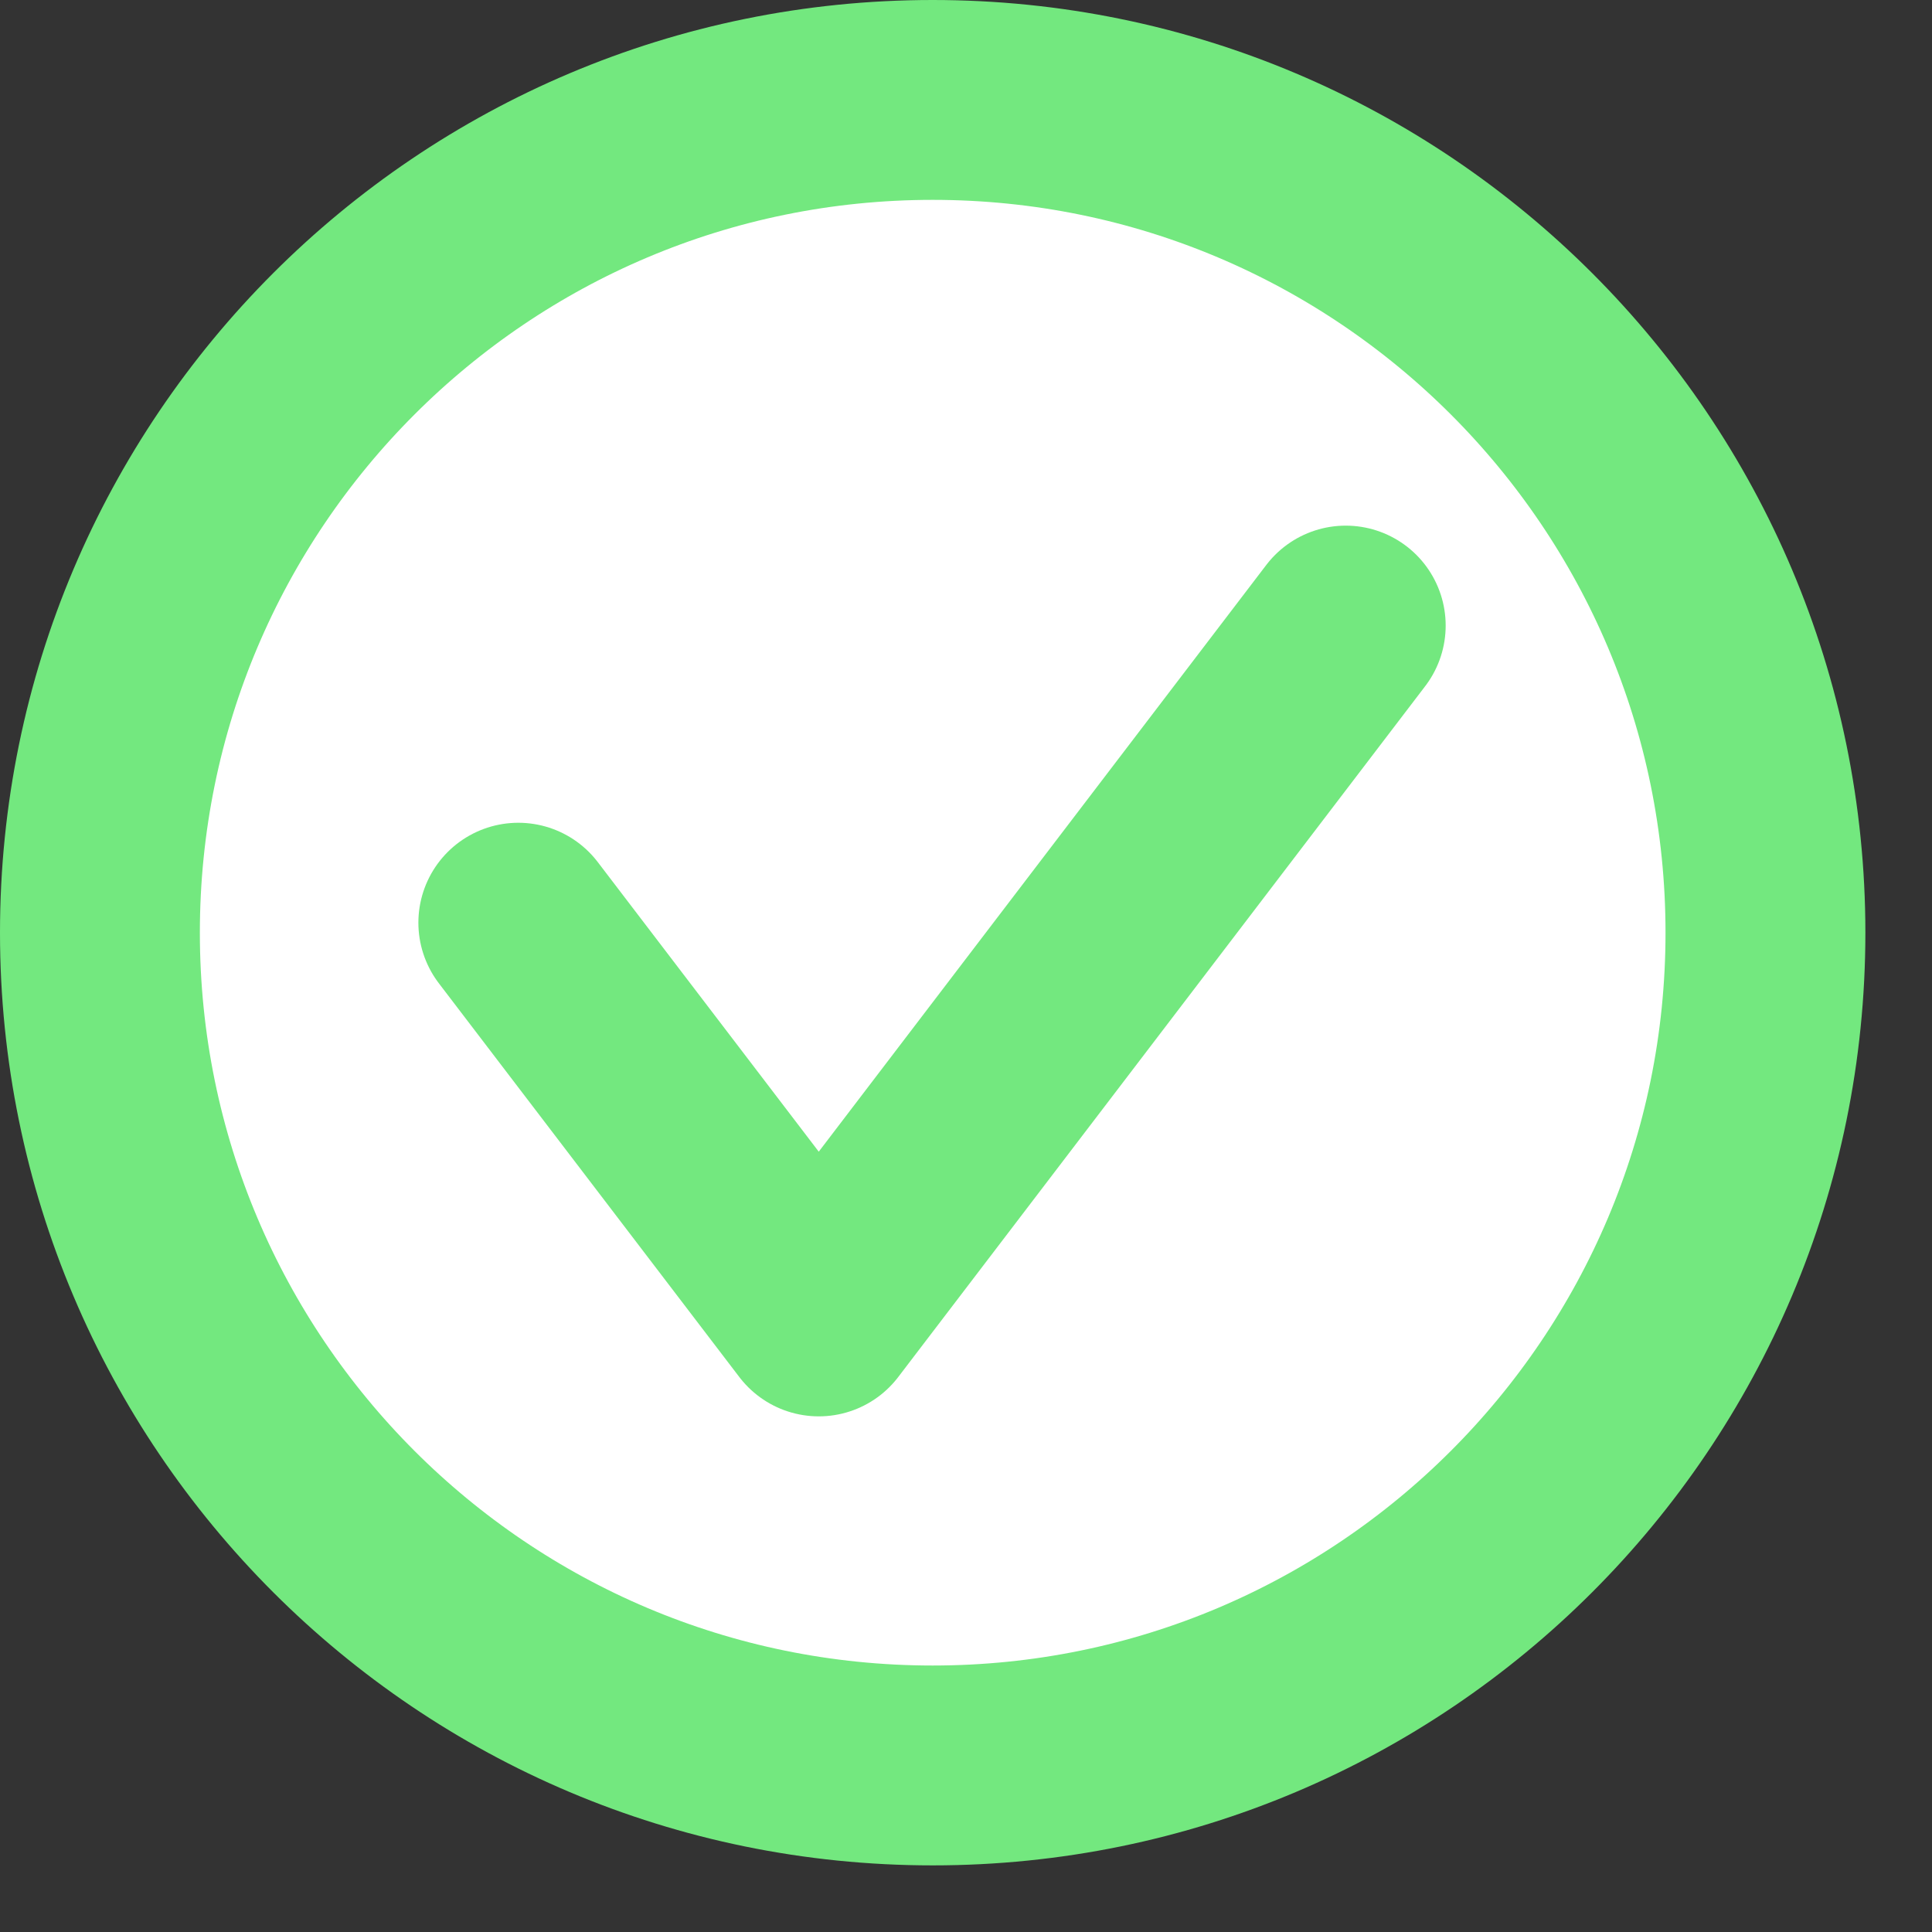 <svg width="29" height="29" viewBox="0 0 29 29" fill="none" xmlns="http://www.w3.org/2000/svg">
<rect x="0" y="0" width="29" height="29" fill="#333333" stroke="none"/>
<path d="M14 26.5C20.904 26.5 26.5 20.904 26.5 14C26.5 7.096 20.904 1.5 14 1.5C7.096 1.5 1.5 7.096 1.5 14C1.5 20.904 7.096 26.5 14 26.5Z" fill="white" stroke="#73E87F" stroke-width="3"/>
<path d="M7.78 13.85L12.29 19.76L20.2 9.39" stroke="#73E87F" stroke-width="3" stroke-linecap="round" stroke-linejoin="round"/>
</svg>
